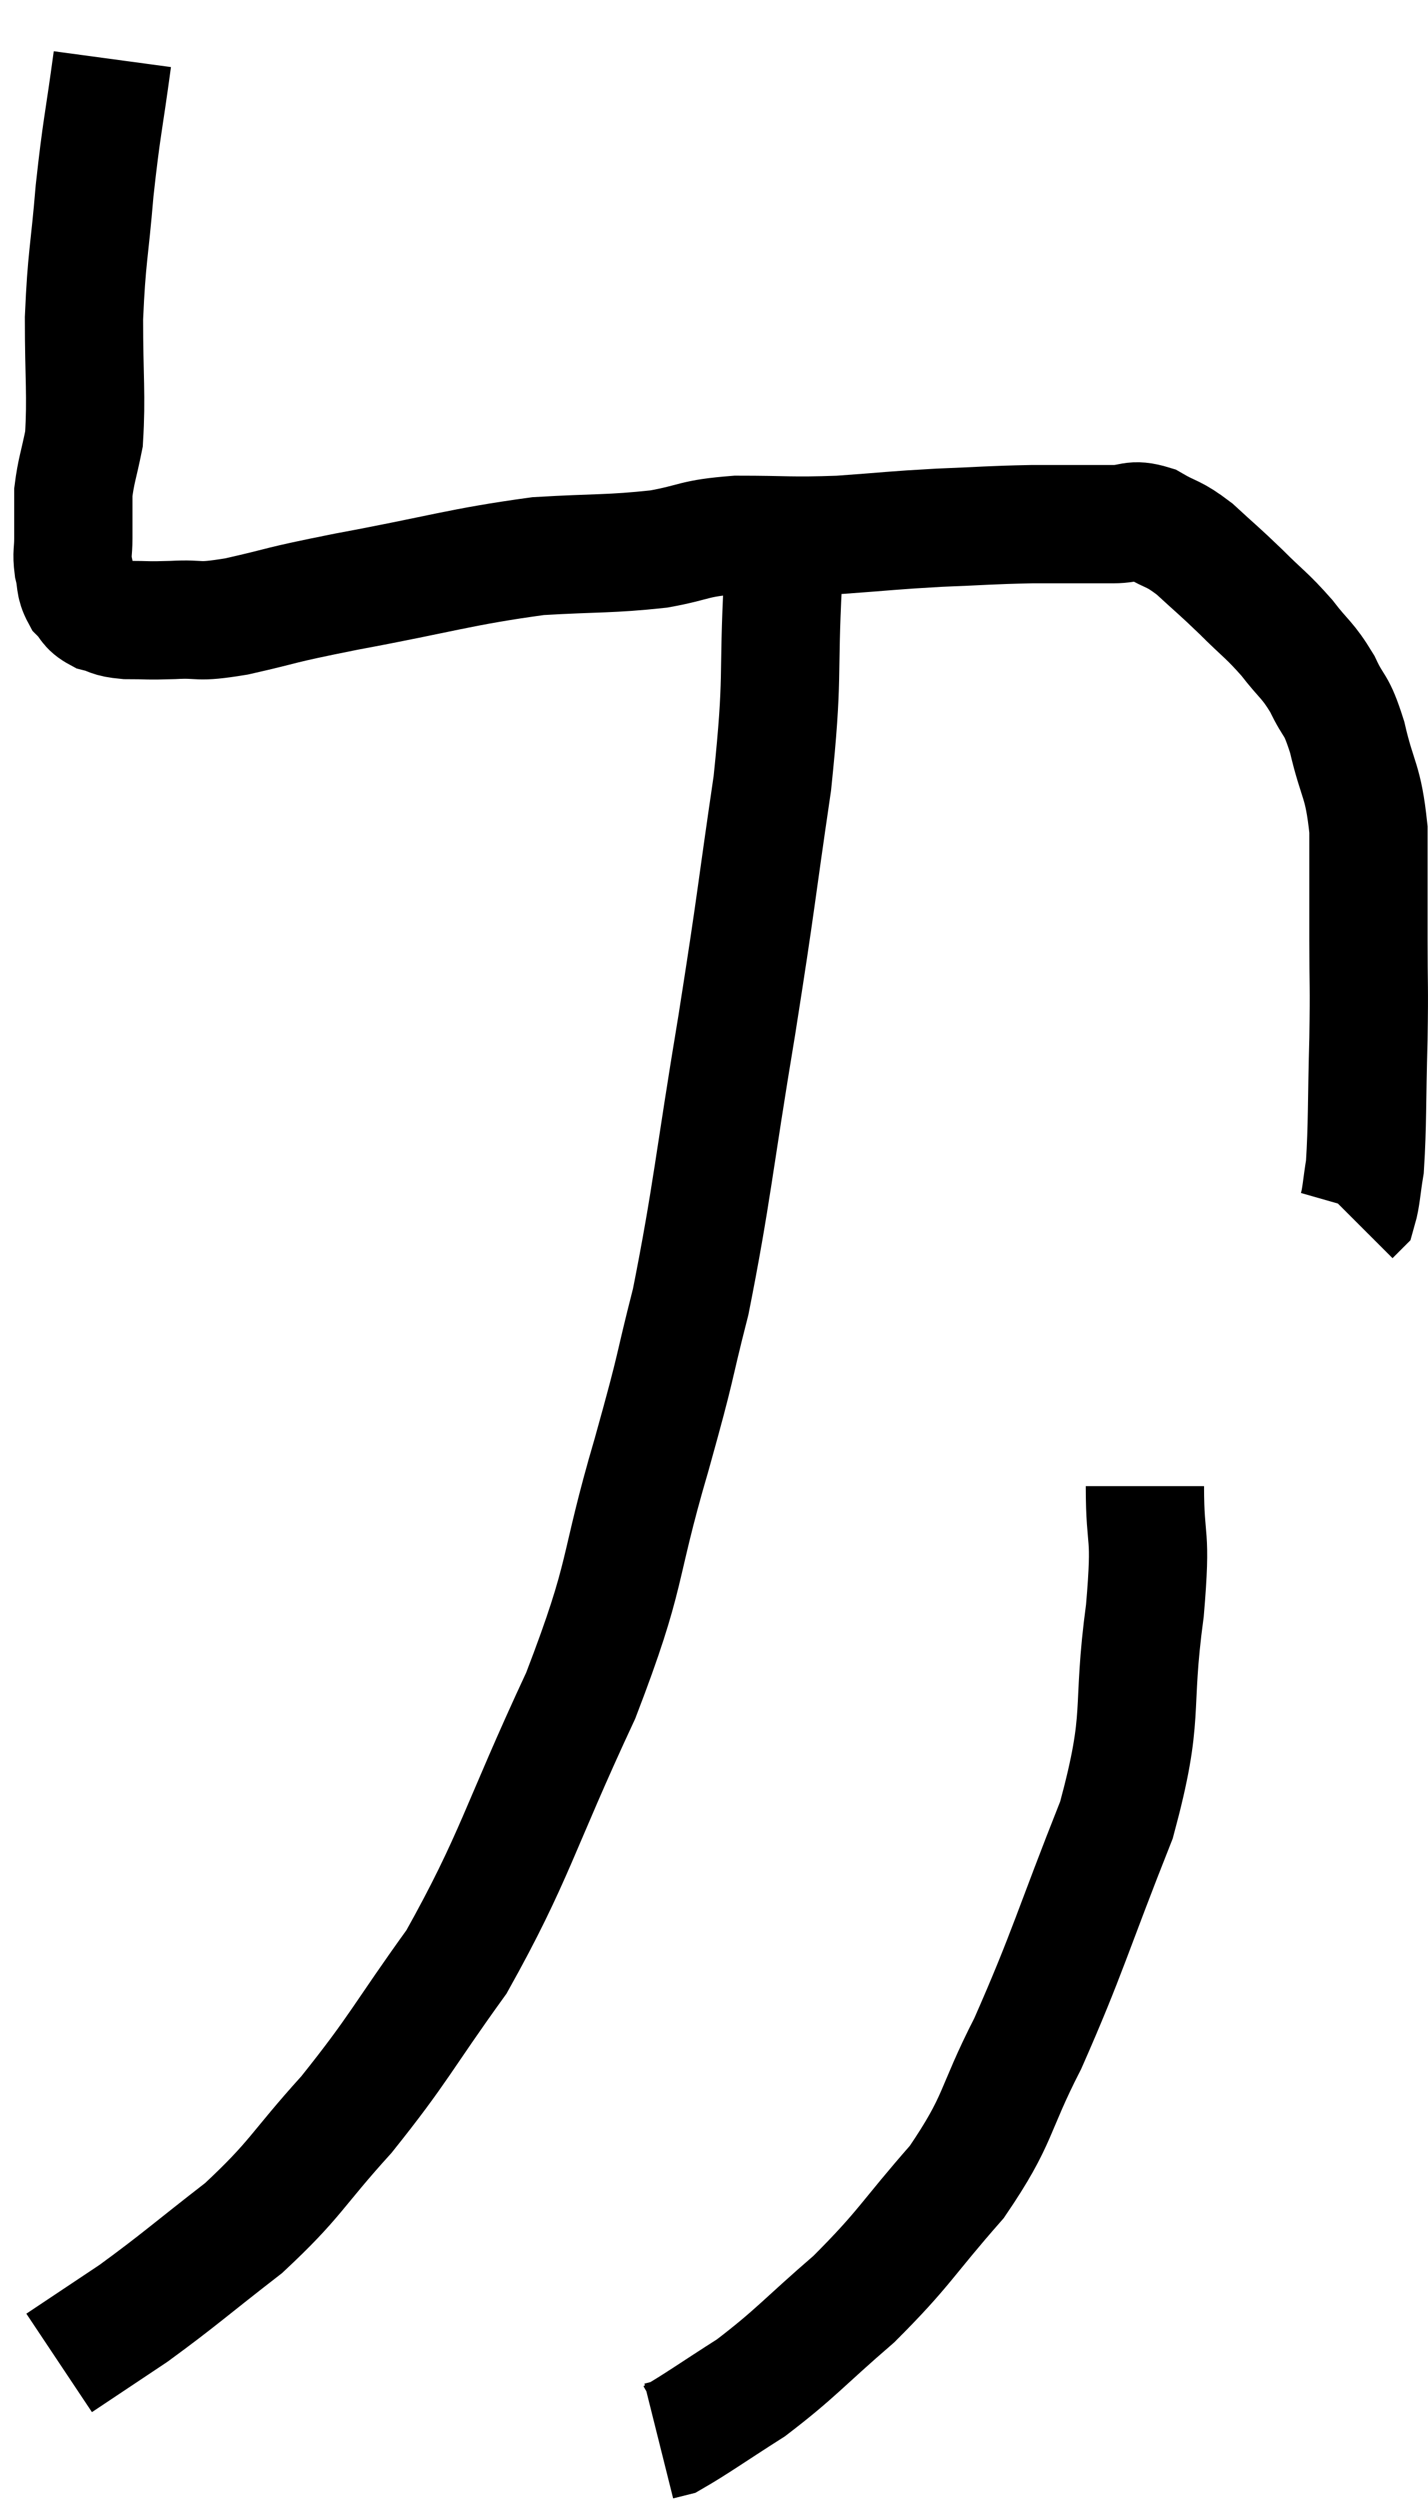 <svg xmlns="http://www.w3.org/2000/svg" viewBox="9.8 5.6 24.147 42.26" width="24.147" height="42.26"><path d="M 11.7 6.6 C 11.55 7.71, 11.52 7.725, 11.4 8.82 C 11.31 9.9, 11.265 9.93, 11.22 10.98 C 11.22 12, 11.265 12.285, 11.22 13.02 C 11.13 13.47, 11.085 13.56, 11.04 13.92 C 11.04 14.19, 11.04 14.265, 11.04 14.46 C 11.04 14.58, 11.04 14.64, 11.04 14.7 C 11.04 14.7, 11.04 14.58, 11.04 14.7 C 11.04 14.94, 11.01 14.94, 11.04 15.18 C 11.1 15.42, 11.055 15.465, 11.16 15.66 C 11.31 15.81, 11.265 15.855, 11.46 15.96 C 11.7 16.02, 11.625 16.05, 11.94 16.08 C 12.33 16.08, 12.255 16.095, 12.72 16.08 C 13.26 16.05, 13.065 16.14, 13.8 16.02 C 14.73 15.81, 14.385 15.855, 15.66 15.6 C 17.28 15.3, 17.58 15.18, 18.9 15 C 19.92 14.94, 20.1 14.97, 20.94 14.88 C 21.6 14.76, 21.495 14.7, 22.26 14.64 C 23.13 14.64, 23.145 14.67, 24 14.64 C 24.84 14.58, 24.87 14.565, 25.68 14.52 C 26.46 14.49, 26.505 14.475, 27.24 14.46 C 27.93 14.46, 28.11 14.46, 28.62 14.46 C 28.95 14.46, 28.935 14.355, 29.28 14.46 C 29.64 14.67, 29.625 14.595, 30 14.88 C 30.39 15.24, 30.39 15.225, 30.78 15.6 C 31.17 15.99, 31.215 15.99, 31.56 16.38 C 31.86 16.77, 31.905 16.74, 32.16 17.16 C 32.37 17.61, 32.385 17.445, 32.58 18.06 C 32.76 18.84, 32.85 18.765, 32.94 19.62 C 32.94 20.55, 32.94 20.595, 32.94 21.48 C 32.94 22.32, 32.955 22.2, 32.94 23.16 C 32.91 24.24, 32.925 24.6, 32.88 25.32 C 32.82 25.68, 32.82 25.83, 32.76 26.04 L 32.64 26.16" fill="none" stroke="black" stroke-width="2"></path><path d="M 23.04 14.4 C 23.04 14.91, 23.085 14.31, 23.04 15.42 C 22.95 17.13, 23.055 16.965, 22.86 18.84 C 22.56 20.88, 22.605 20.73, 22.26 22.92 C 21.87 25.26, 21.84 25.785, 21.48 27.6 C 21.15 28.89, 21.285 28.515, 20.82 30.18 C 20.22 32.22, 20.445 32.115, 19.62 34.26 C 18.57 36.51, 18.51 36.99, 17.52 38.76 C 16.59 40.05, 16.56 40.215, 15.66 41.34 C 14.79 42.3, 14.82 42.42, 13.92 43.26 C 12.99 43.98, 12.84 44.13, 12.06 44.7 C 11.43 45.12, 11.115 45.33, 10.8 45.54 L 10.8 45.54" fill="none" stroke="black" stroke-width="2"></path><path d="M 29.16 30.72 C 29.16 31.77, 29.28 31.41, 29.16 32.82 C 28.92 34.59, 29.175 34.53, 28.68 36.36 C 27.93 38.25, 27.855 38.61, 27.18 40.14 C 26.58 41.31, 26.715 41.4, 25.98 42.48 C 25.11 43.47, 25.11 43.59, 24.24 44.46 C 23.37 45.21, 23.265 45.375, 22.5 45.96 C 21.84 46.38, 21.57 46.575, 21.18 46.8 L 20.94 46.86" fill="none" stroke="black" stroke-width="2"></path></svg>